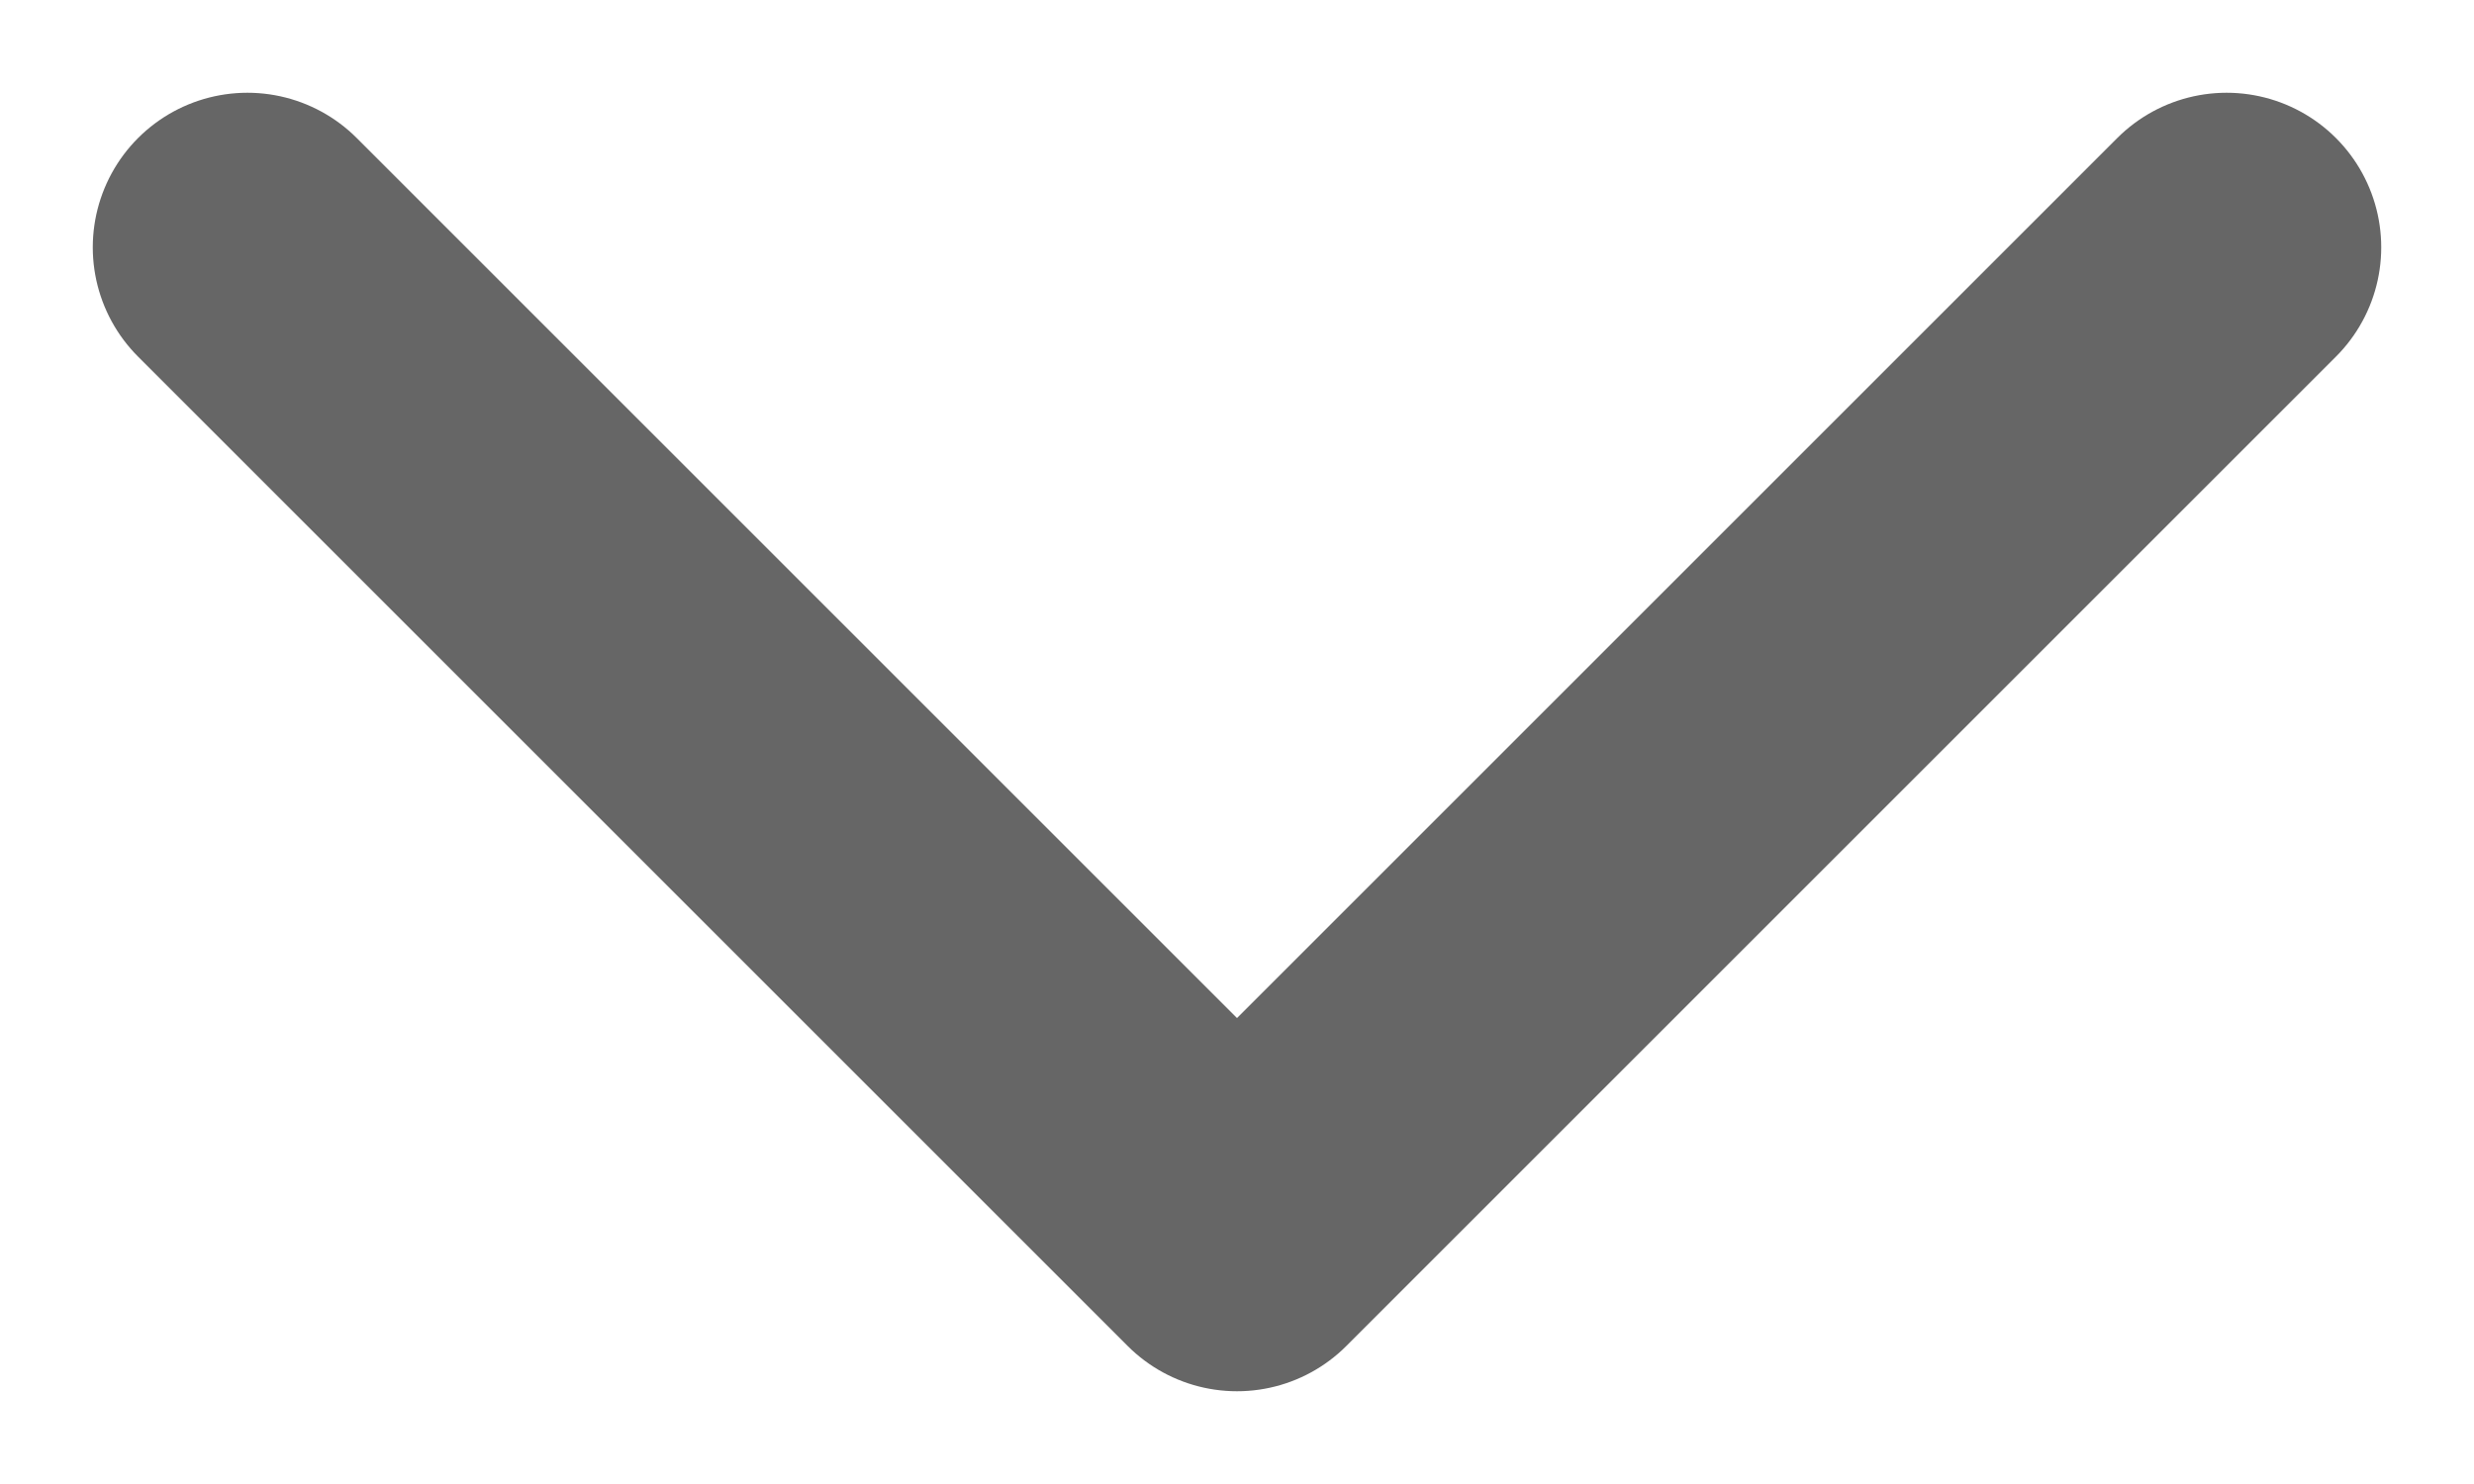 <svg width="20" height="12" viewBox="0 0 20 12" fill="none" xmlns="http://www.w3.org/2000/svg">
<path d="M18 2L10 10L2 2" stroke="black" stroke-opacity="0.6" stroke-width="2.5" stroke-linecap="round" stroke-linejoin="round"/>
</svg>
